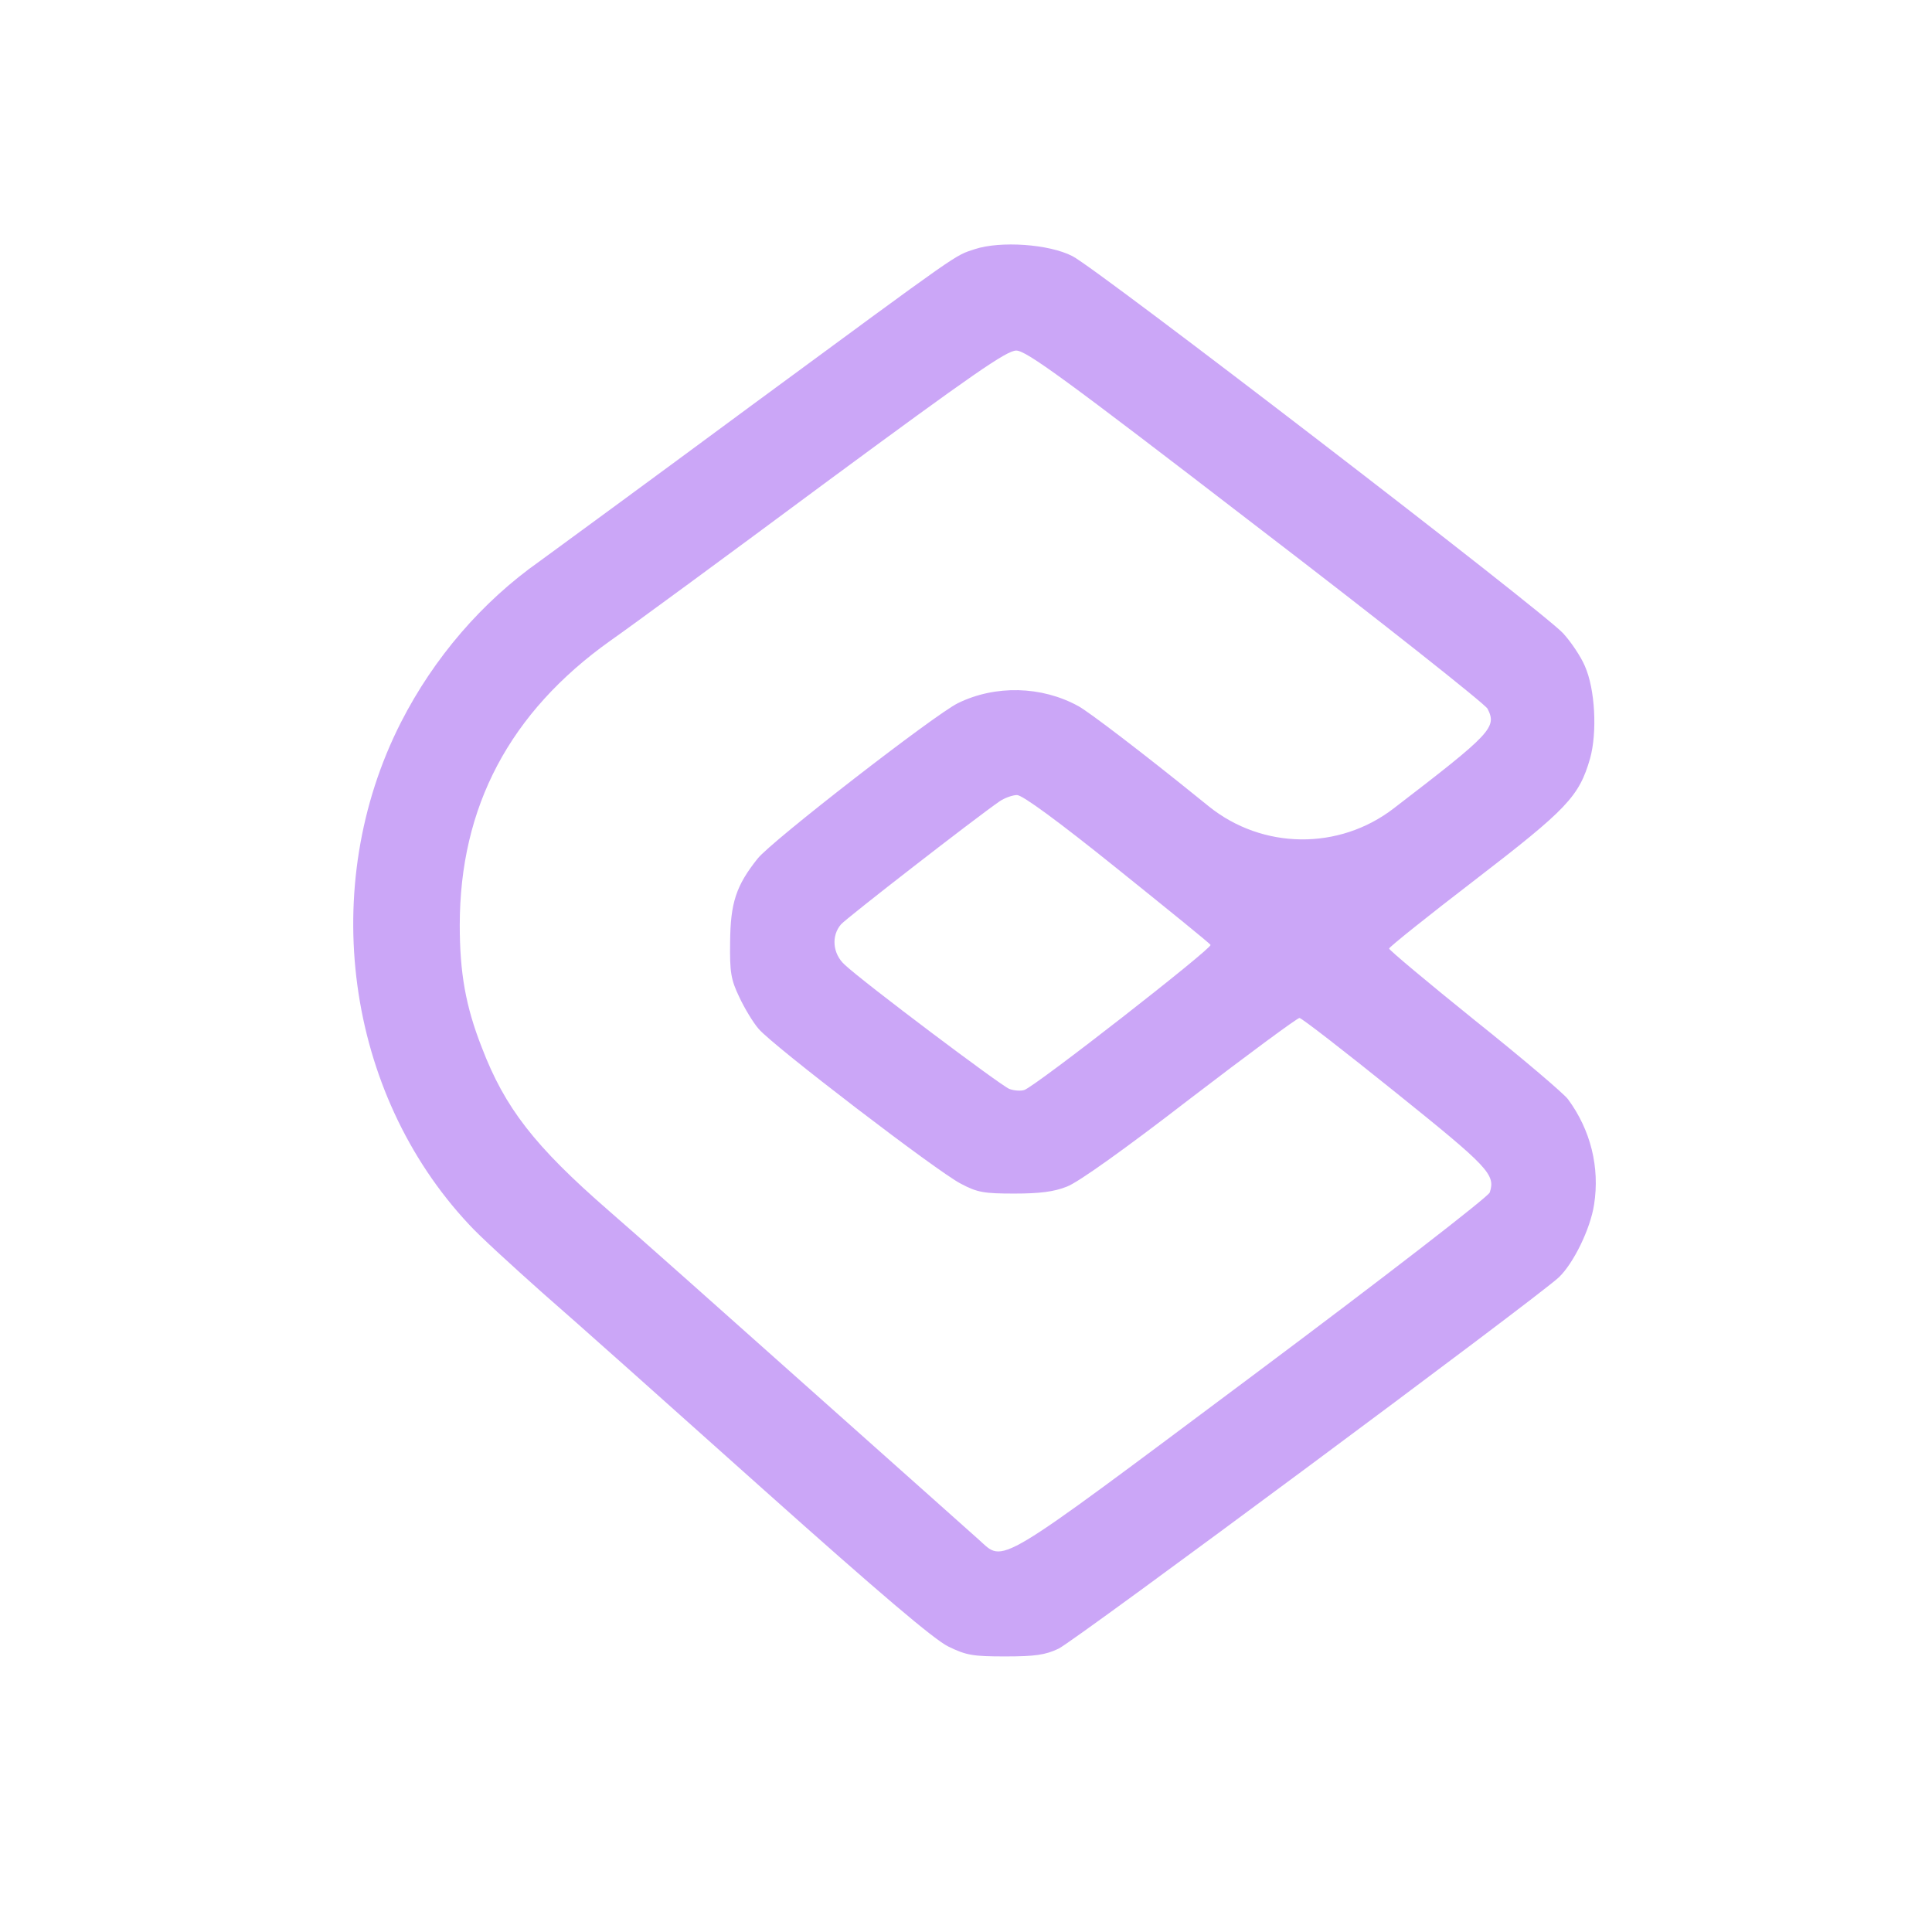 <svg width="33" height="33" viewBox="0 0 33 33" fill="none" xmlns="http://www.w3.org/2000/svg">
<path d="M16.649 4.256C16.292 4.375 16.474 4.25 12.841 6.922C11.084 8.221 9.446 9.42 9.214 9.589C8.235 10.279 7.413 11.233 6.849 12.337C5.424 15.136 5.901 18.662 8.01 20.914C8.179 21.102 8.75 21.623 9.264 22.081C9.785 22.533 11.479 24.045 13.029 25.432C15.024 27.214 15.953 28.004 16.198 28.124C16.505 28.274 16.618 28.293 17.17 28.293C17.678 28.293 17.854 28.268 18.08 28.161C18.35 28.036 26.268 22.157 26.626 21.818C26.877 21.579 27.165 20.99 27.228 20.576C27.328 19.942 27.171 19.302 26.782 18.775C26.713 18.681 25.998 18.072 25.189 17.426C24.386 16.779 23.727 16.227 23.727 16.202C23.727 16.177 24.386 15.65 25.195 15.029C26.77 13.818 26.971 13.605 27.159 12.958C27.284 12.513 27.247 11.773 27.071 11.377C27.002 11.214 26.833 10.963 26.701 10.819C26.375 10.455 18.733 4.582 18.318 4.375C17.917 4.168 17.089 4.112 16.649 4.256ZM21.443 8.974C23.582 10.612 25.364 12.024 25.408 12.105C25.572 12.425 25.477 12.525 23.808 13.806C22.874 14.527 21.566 14.513 20.647 13.773L20.477 13.636C19.523 12.864 18.594 12.155 18.419 12.061C17.791 11.716 17.001 11.697 16.361 12.011C15.965 12.206 13.18 14.364 12.941 14.665C12.571 15.129 12.477 15.424 12.471 16.089C12.464 16.604 12.483 16.729 12.627 17.03C12.715 17.219 12.866 17.47 12.96 17.576C13.198 17.859 16.016 20.017 16.411 20.218C16.693 20.368 16.806 20.387 17.327 20.387C17.76 20.387 18.005 20.356 18.224 20.268C18.412 20.199 19.228 19.616 20.326 18.768C21.317 18.009 22.158 17.388 22.196 17.388C22.233 17.388 22.968 17.959 23.833 18.655C25.427 19.936 25.547 20.061 25.446 20.368C25.427 20.437 23.651 21.812 21.393 23.499C16.925 26.837 17.164 26.693 16.718 26.298C16.587 26.179 15.294 25.03 13.845 23.738C12.395 22.445 10.845 21.065 10.394 20.676C9.133 19.578 8.624 18.925 8.229 17.89C7.953 17.187 7.853 16.616 7.853 15.801C7.853 13.78 8.706 12.168 10.425 10.944C10.758 10.712 12.408 9.501 14.089 8.253C16.624 6.383 17.195 5.988 17.358 5.988C17.528 5.988 18.174 6.458 21.443 8.974ZM19.078 14.834C19.937 15.525 20.659 16.108 20.677 16.14C20.709 16.196 17.703 18.543 17.496 18.618C17.44 18.637 17.321 18.631 17.239 18.599C17.095 18.543 14.748 16.779 14.428 16.478C14.221 16.29 14.196 15.983 14.366 15.788C14.46 15.681 16.674 13.962 17.076 13.686C17.158 13.63 17.296 13.58 17.371 13.58C17.465 13.58 18.08 14.031 19.078 14.834Z" fill="#CBA6F7"/>
</svg>
